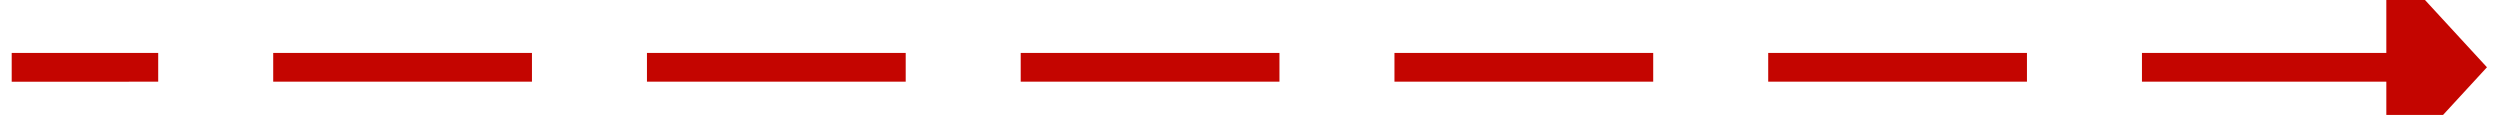 ﻿<?xml version="1.0" encoding="utf-8"?>
<svg version="1.1" xmlns:xlink="http://www.w3.org/1999/xlink" width="174px" height="8px" viewBox="148 462  174 8" xmlns="http://www.w3.org/2000/svg">
  <g transform="matrix(-0.459 0.889 -0.889 -0.459 756.877 470.989 )">
    <path d="M 198.753 394.331  L 275 542  " stroke-width="2" stroke-dasharray="18,8" stroke="#c40500" fill="none" />
    <path d="M 205.964 391.733  L 196 389  L 192.459 398.707  L 205.964 391.733  Z " fill-rule="nonzero" fill="#c40500" stroke="none" />
  </g>
</svg>